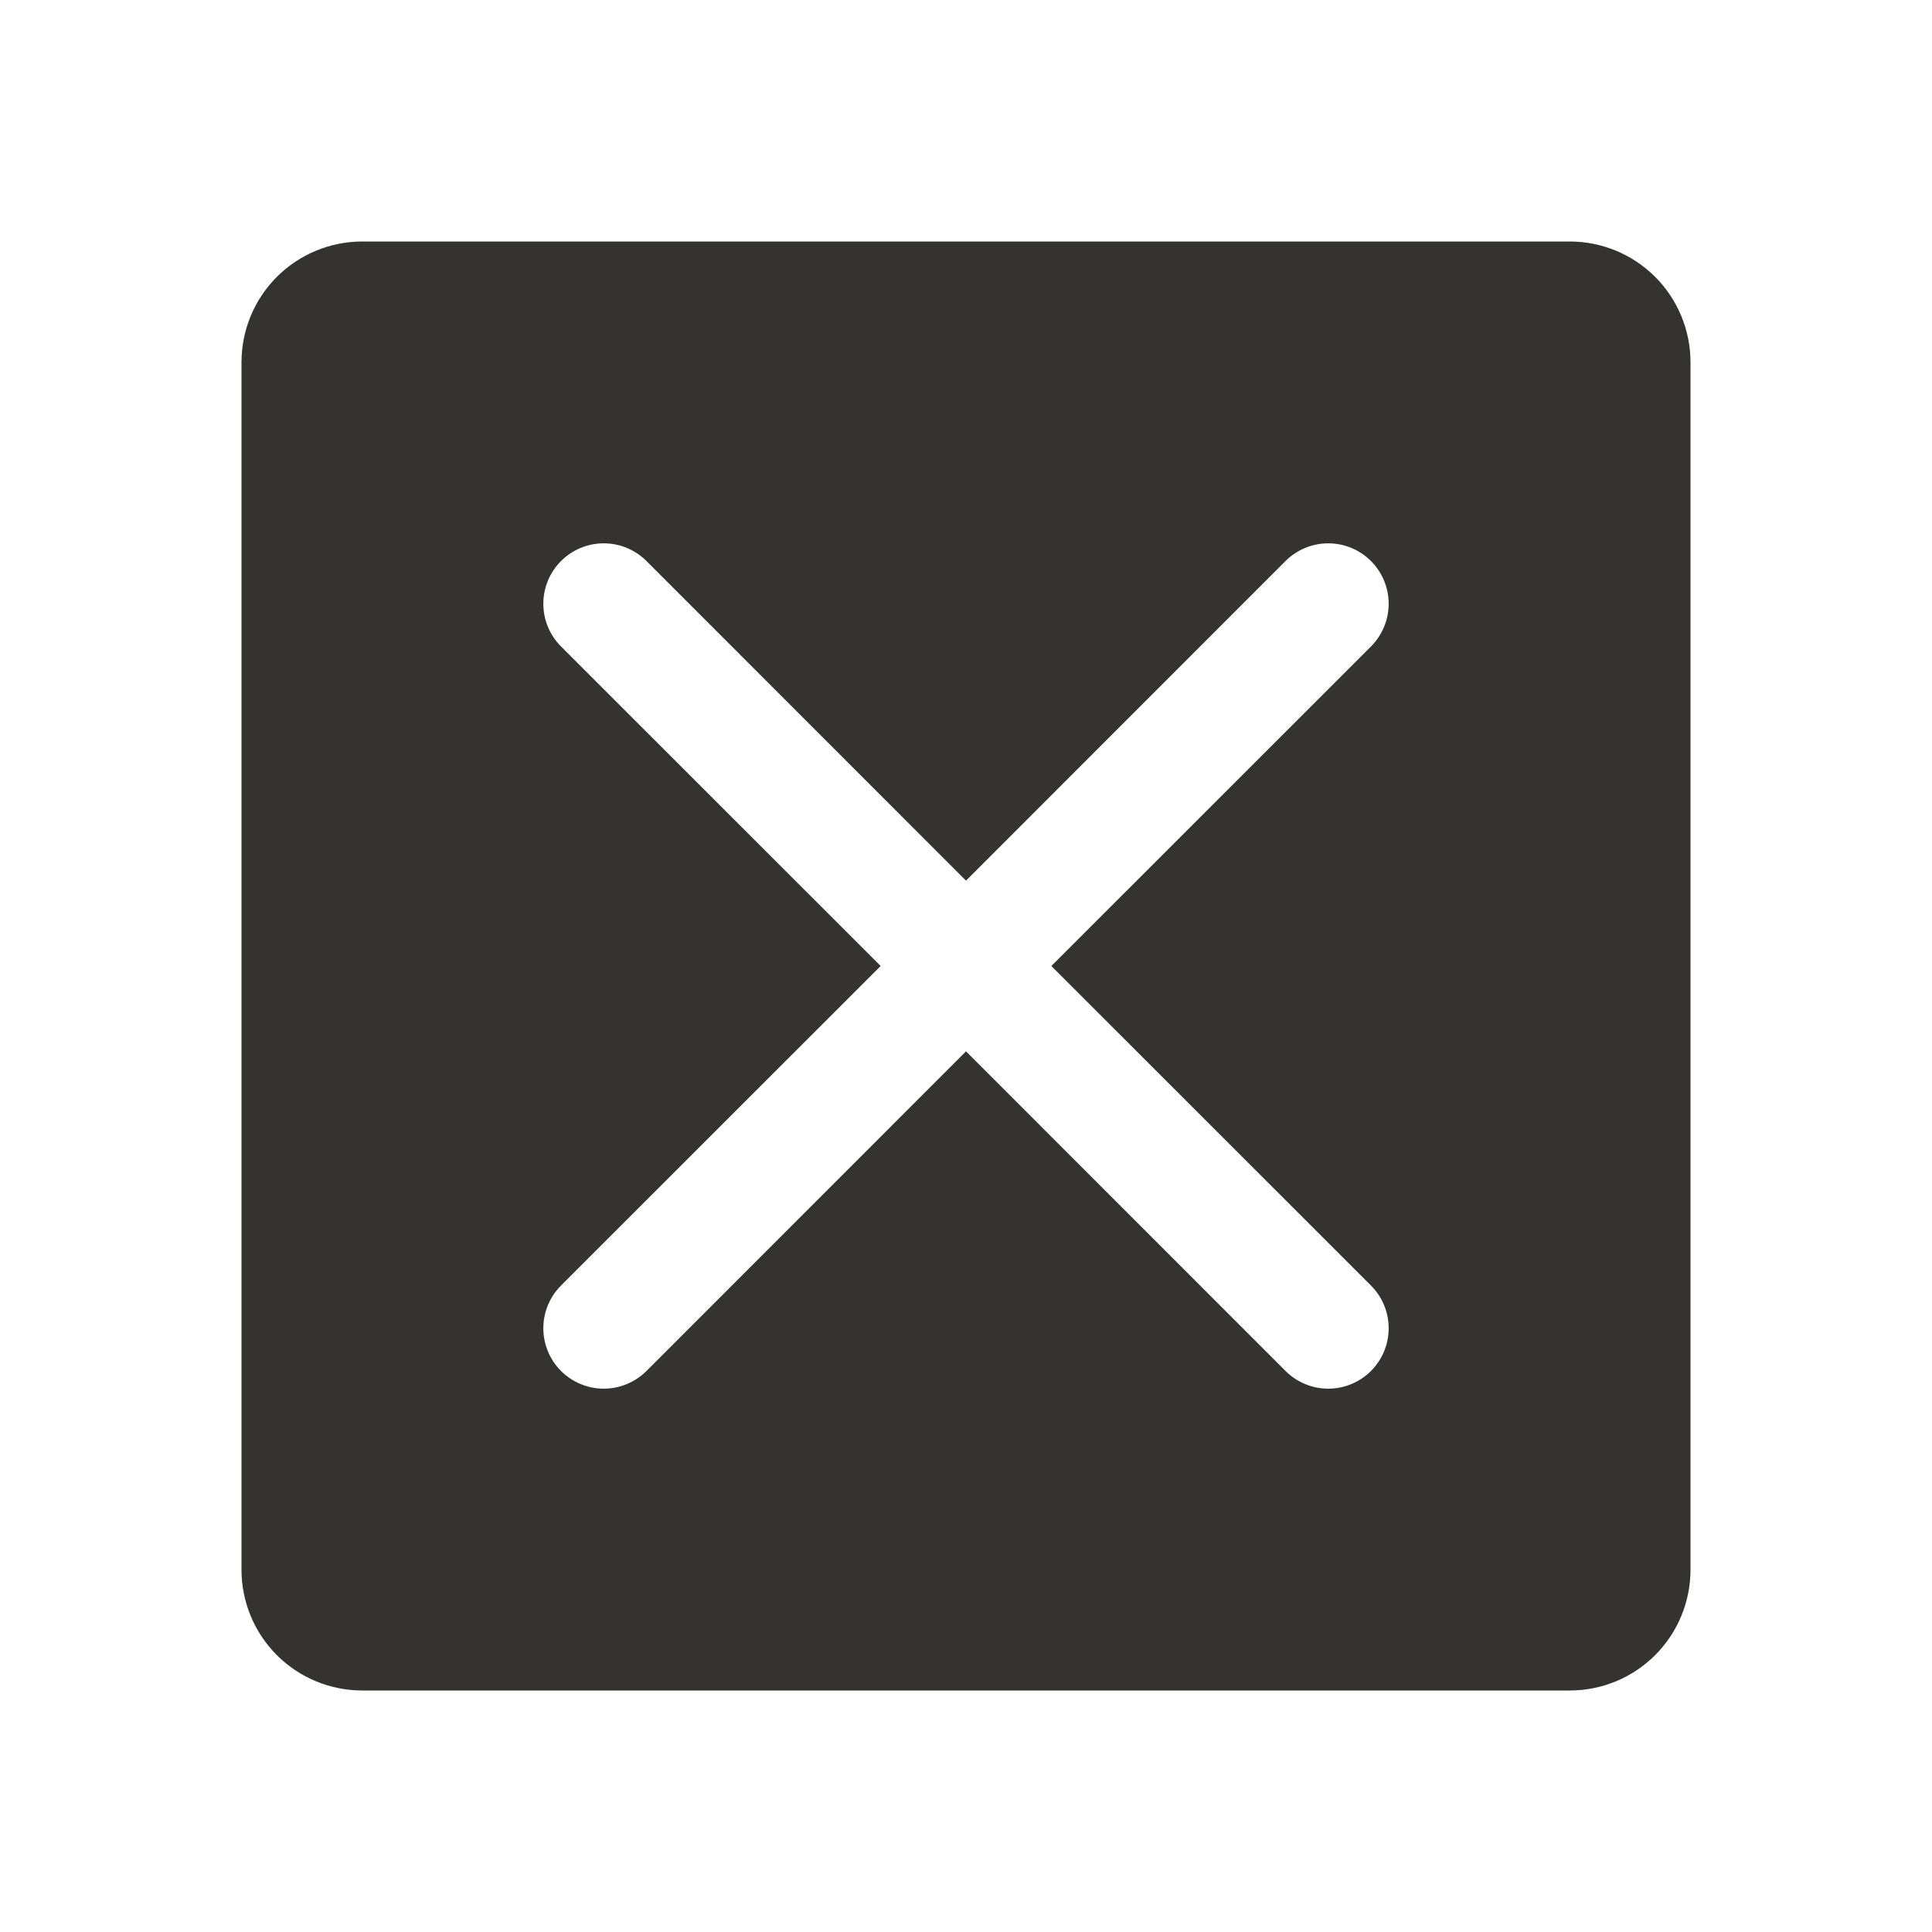 <svg width="57" height="57" viewBox="0 0 57 57" fill="none" xmlns="http://www.w3.org/2000/svg">
<path d="M46.312 7.125H10.688C9.743 7.125 8.837 7.5 8.168 8.168C7.5 8.837 7.125 9.743 7.125 10.688V46.312C7.125 47.257 7.5 48.163 8.168 48.832C8.837 49.5 9.743 49.875 10.688 49.875H46.312C47.257 49.875 48.163 49.5 48.832 48.832C49.5 48.163 49.875 47.257 49.875 46.312V10.688C49.875 9.743 49.5 8.837 48.832 8.168C48.163 7.5 47.257 7.125 46.312 7.125ZM40.448 37.927C40.613 38.093 40.745 38.289 40.834 38.505C40.924 38.722 40.97 38.953 40.97 39.188C40.97 39.422 40.924 39.653 40.834 39.87C40.745 40.086 40.613 40.282 40.448 40.448C40.282 40.613 40.086 40.745 39.87 40.834C39.653 40.924 39.422 40.97 39.188 40.97C38.953 40.97 38.722 40.924 38.505 40.834C38.289 40.745 38.093 40.613 37.927 40.448L28.5 31.018L19.073 40.448C18.738 40.782 18.285 40.97 17.812 40.97C17.34 40.97 16.887 40.782 16.552 40.448C16.218 40.114 16.03 39.66 16.03 39.188C16.03 38.715 16.218 38.261 16.552 37.927L25.982 28.5L16.552 19.073C16.218 18.738 16.03 18.285 16.03 17.812C16.03 17.34 16.218 16.887 16.552 16.552C16.887 16.218 17.34 16.03 17.812 16.03C18.285 16.03 18.738 16.218 19.073 16.552L28.5 25.982L37.927 16.552C38.261 16.218 38.715 16.03 39.188 16.03C39.66 16.03 40.114 16.218 40.448 16.552C40.782 16.887 40.97 17.34 40.97 17.812C40.97 18.285 40.782 18.738 40.448 19.073L31.018 28.5L40.448 37.927Z" fill="#343330"/>
</svg>
